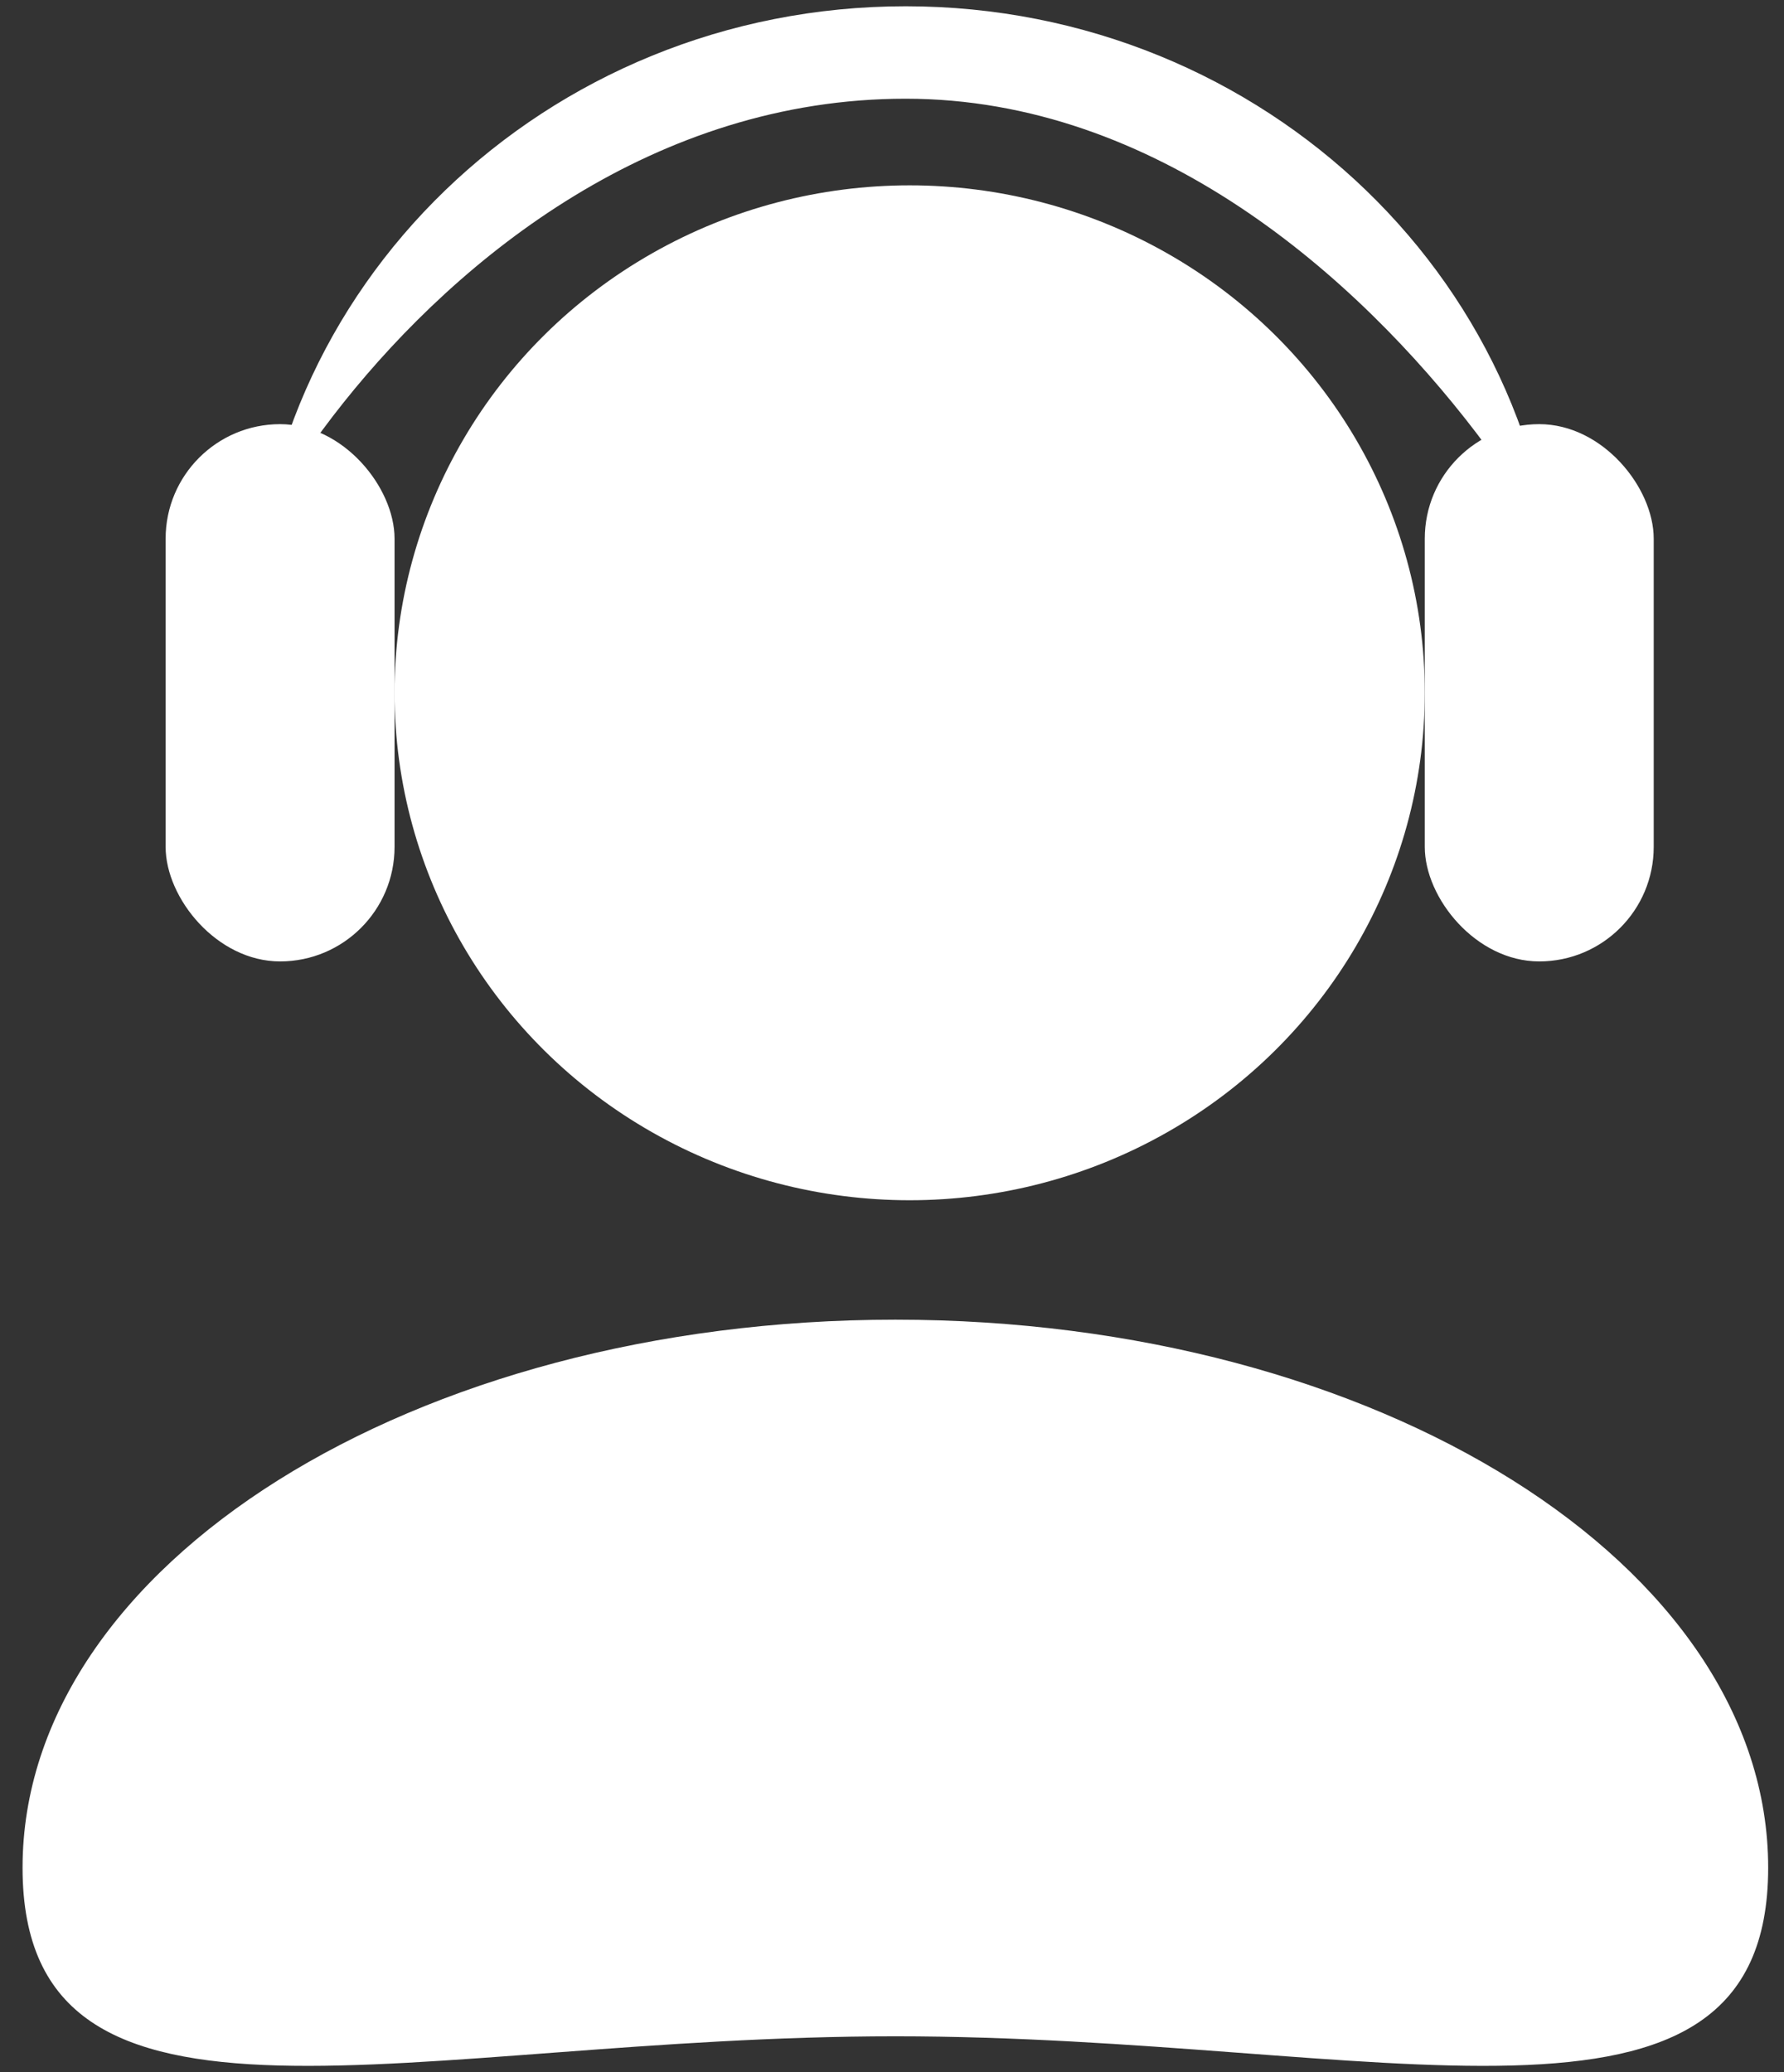 <svg width="31" height="36" viewBox="0 0 31 36" fill="none" xmlns="http://www.w3.org/2000/svg">
<rect x="0" y="0" width="31" height="36" fill="#333333" stroke="none"/>
<ellipse cx="15.807" cy="12.036" rx="8.951" ry="8.816" fill="#FFFFFF"/>
<path d="M27.053 11.03C29.704 14.096 24.442 1.715 15.737 1.715C7.031 1.715 2.17 12.685 4.421 11.03C4.421 4.998 9.487 0.109 15.737 0.109C21.986 0.109 27.053 4.998 27.053 11.03Z" fill="#FFFFFF"/>
<path d="M30.725 32.448C30.725 37.706 23.935 35.377 15.559 35.377C7.182 35.377 0.392 37.706 0.392 32.448C0.392 27.189 7.182 22.927 15.559 22.927C23.935 22.927 30.725 27.189 30.725 32.448Z" fill="#FFFFFF"/>
<rect x="2.878" y="7.369" width="3.978" height="9.334" rx="1.989" fill="#FFFFFF"/>
<rect x="24.758" y="7.369" width="3.978" height="9.334" rx="1.989" fill="#FFFFFF"/>
</svg>
